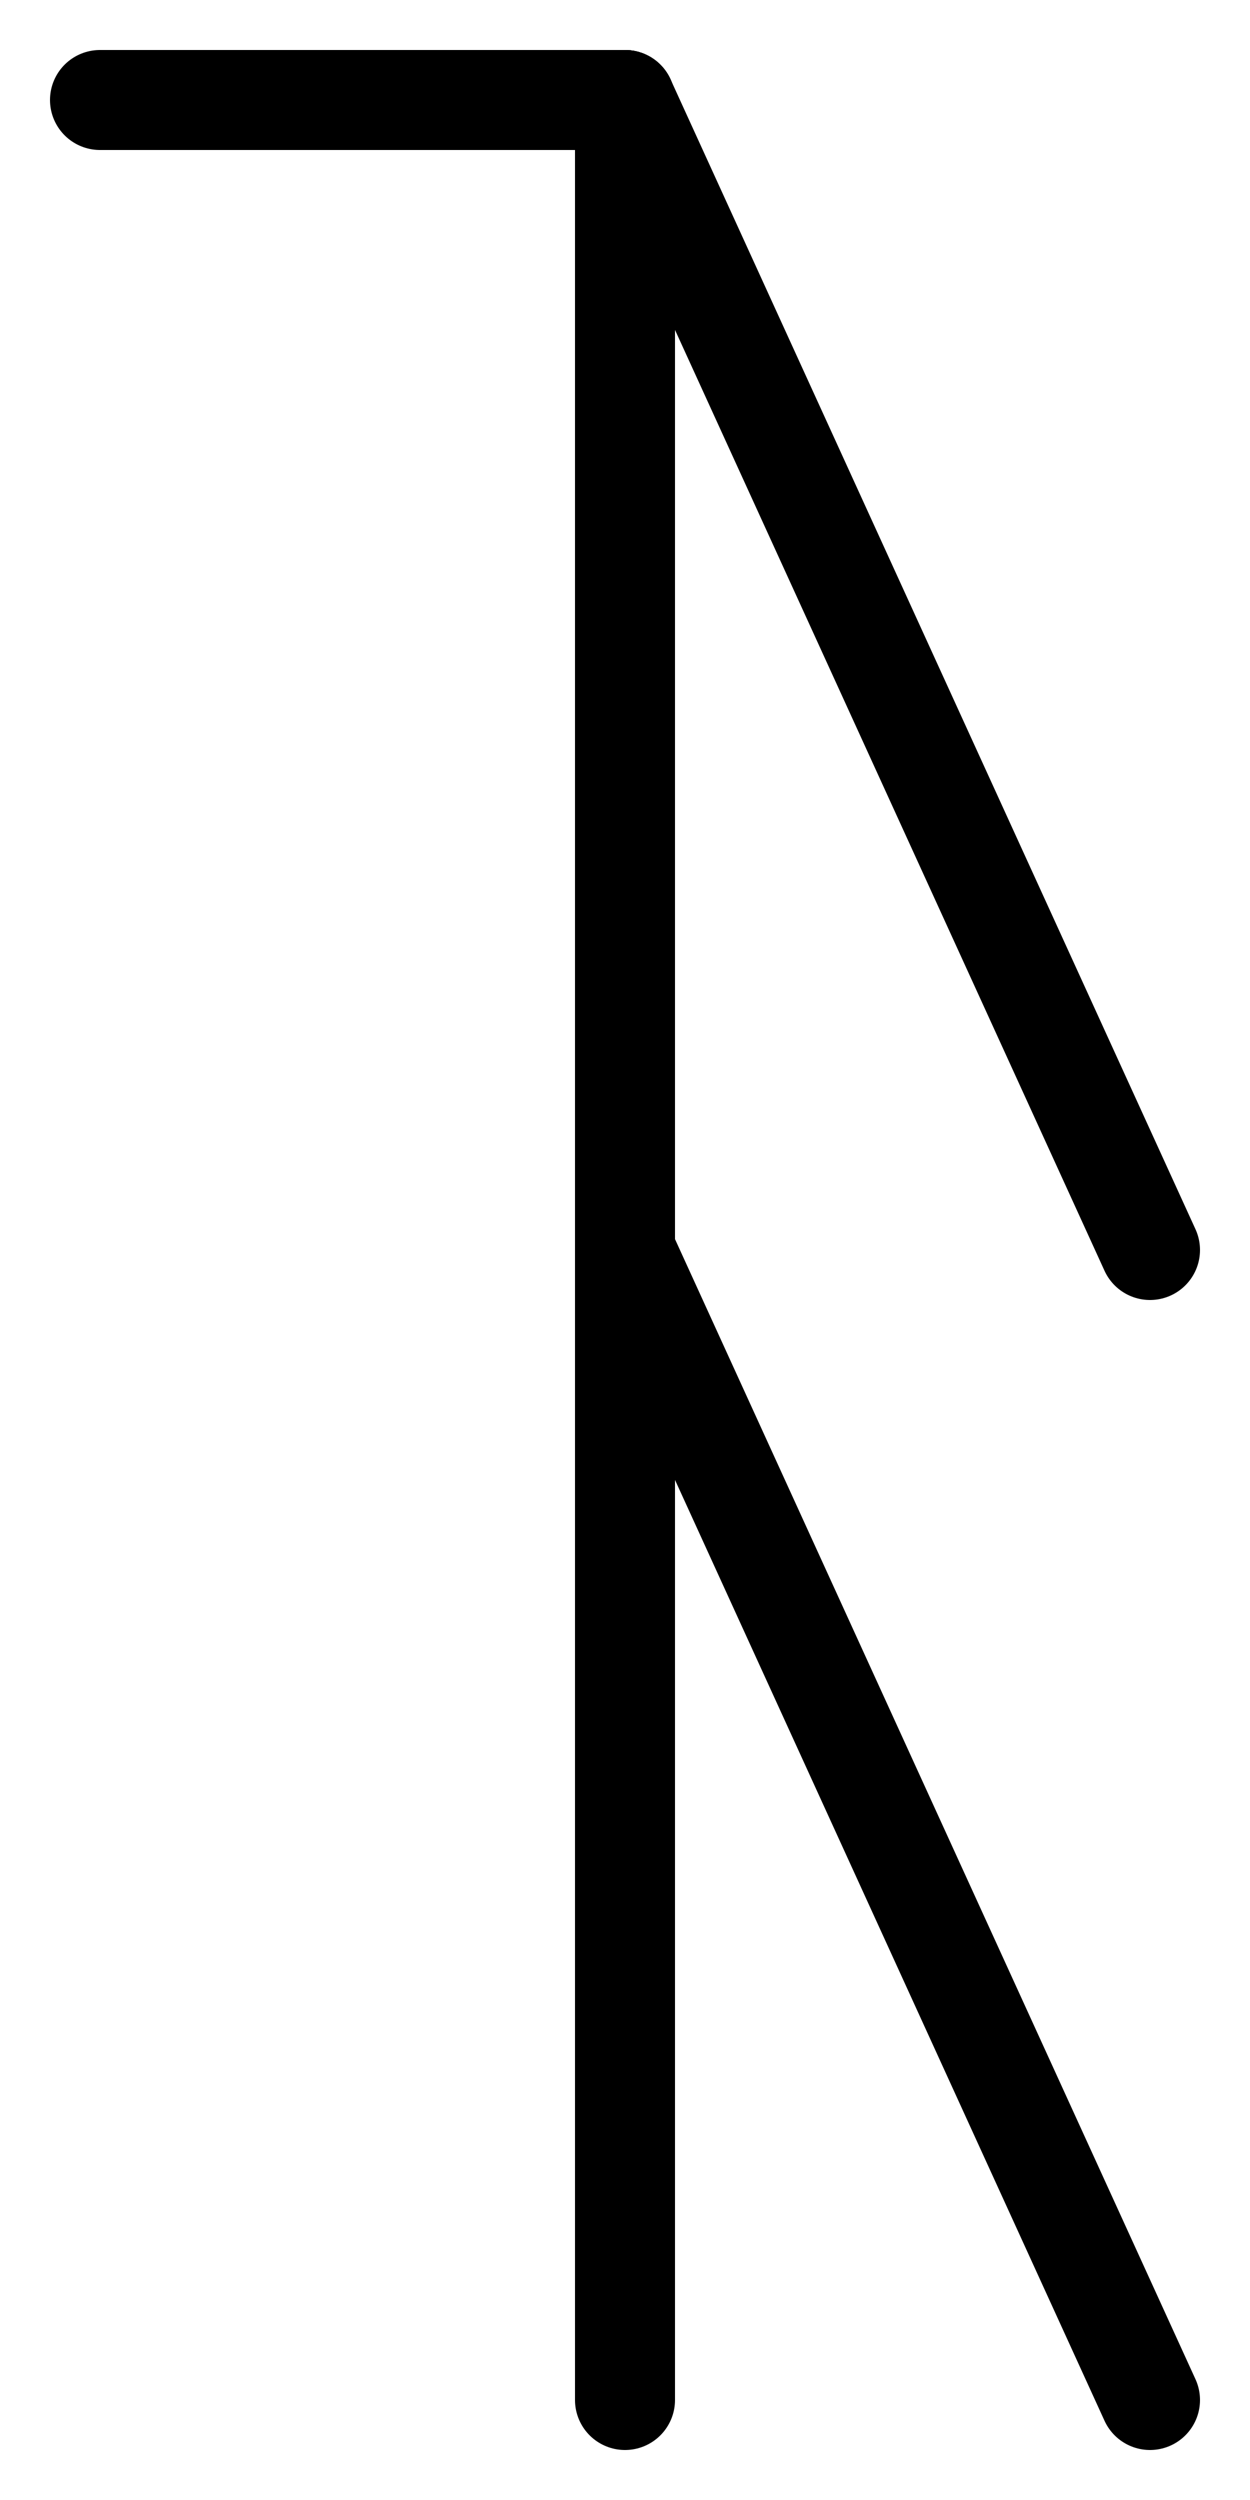 <svg xmlns="http://www.w3.org/2000/svg" width="50" height="100" viewbox="0 0 50 100"><line x1="4" x2="25" y1="4" y2="4" stroke="black" stroke-width="4" stroke-linecap="round"></line><line x1="25" x2="25" y1="4" y2="50" stroke="black" stroke-width="4" stroke-linecap="round"></line><line x1="25" x2="46" y1="4" y2="50" stroke="black" stroke-width="4" stroke-linecap="round"></line><line x1="25" x2="25" y1="50" y2="96" stroke="black" stroke-width="4" stroke-linecap="round"></line><line x1="25" x2="46" y1="50" y2="96" stroke="black" stroke-width="4" stroke-linecap="round"></line></svg>